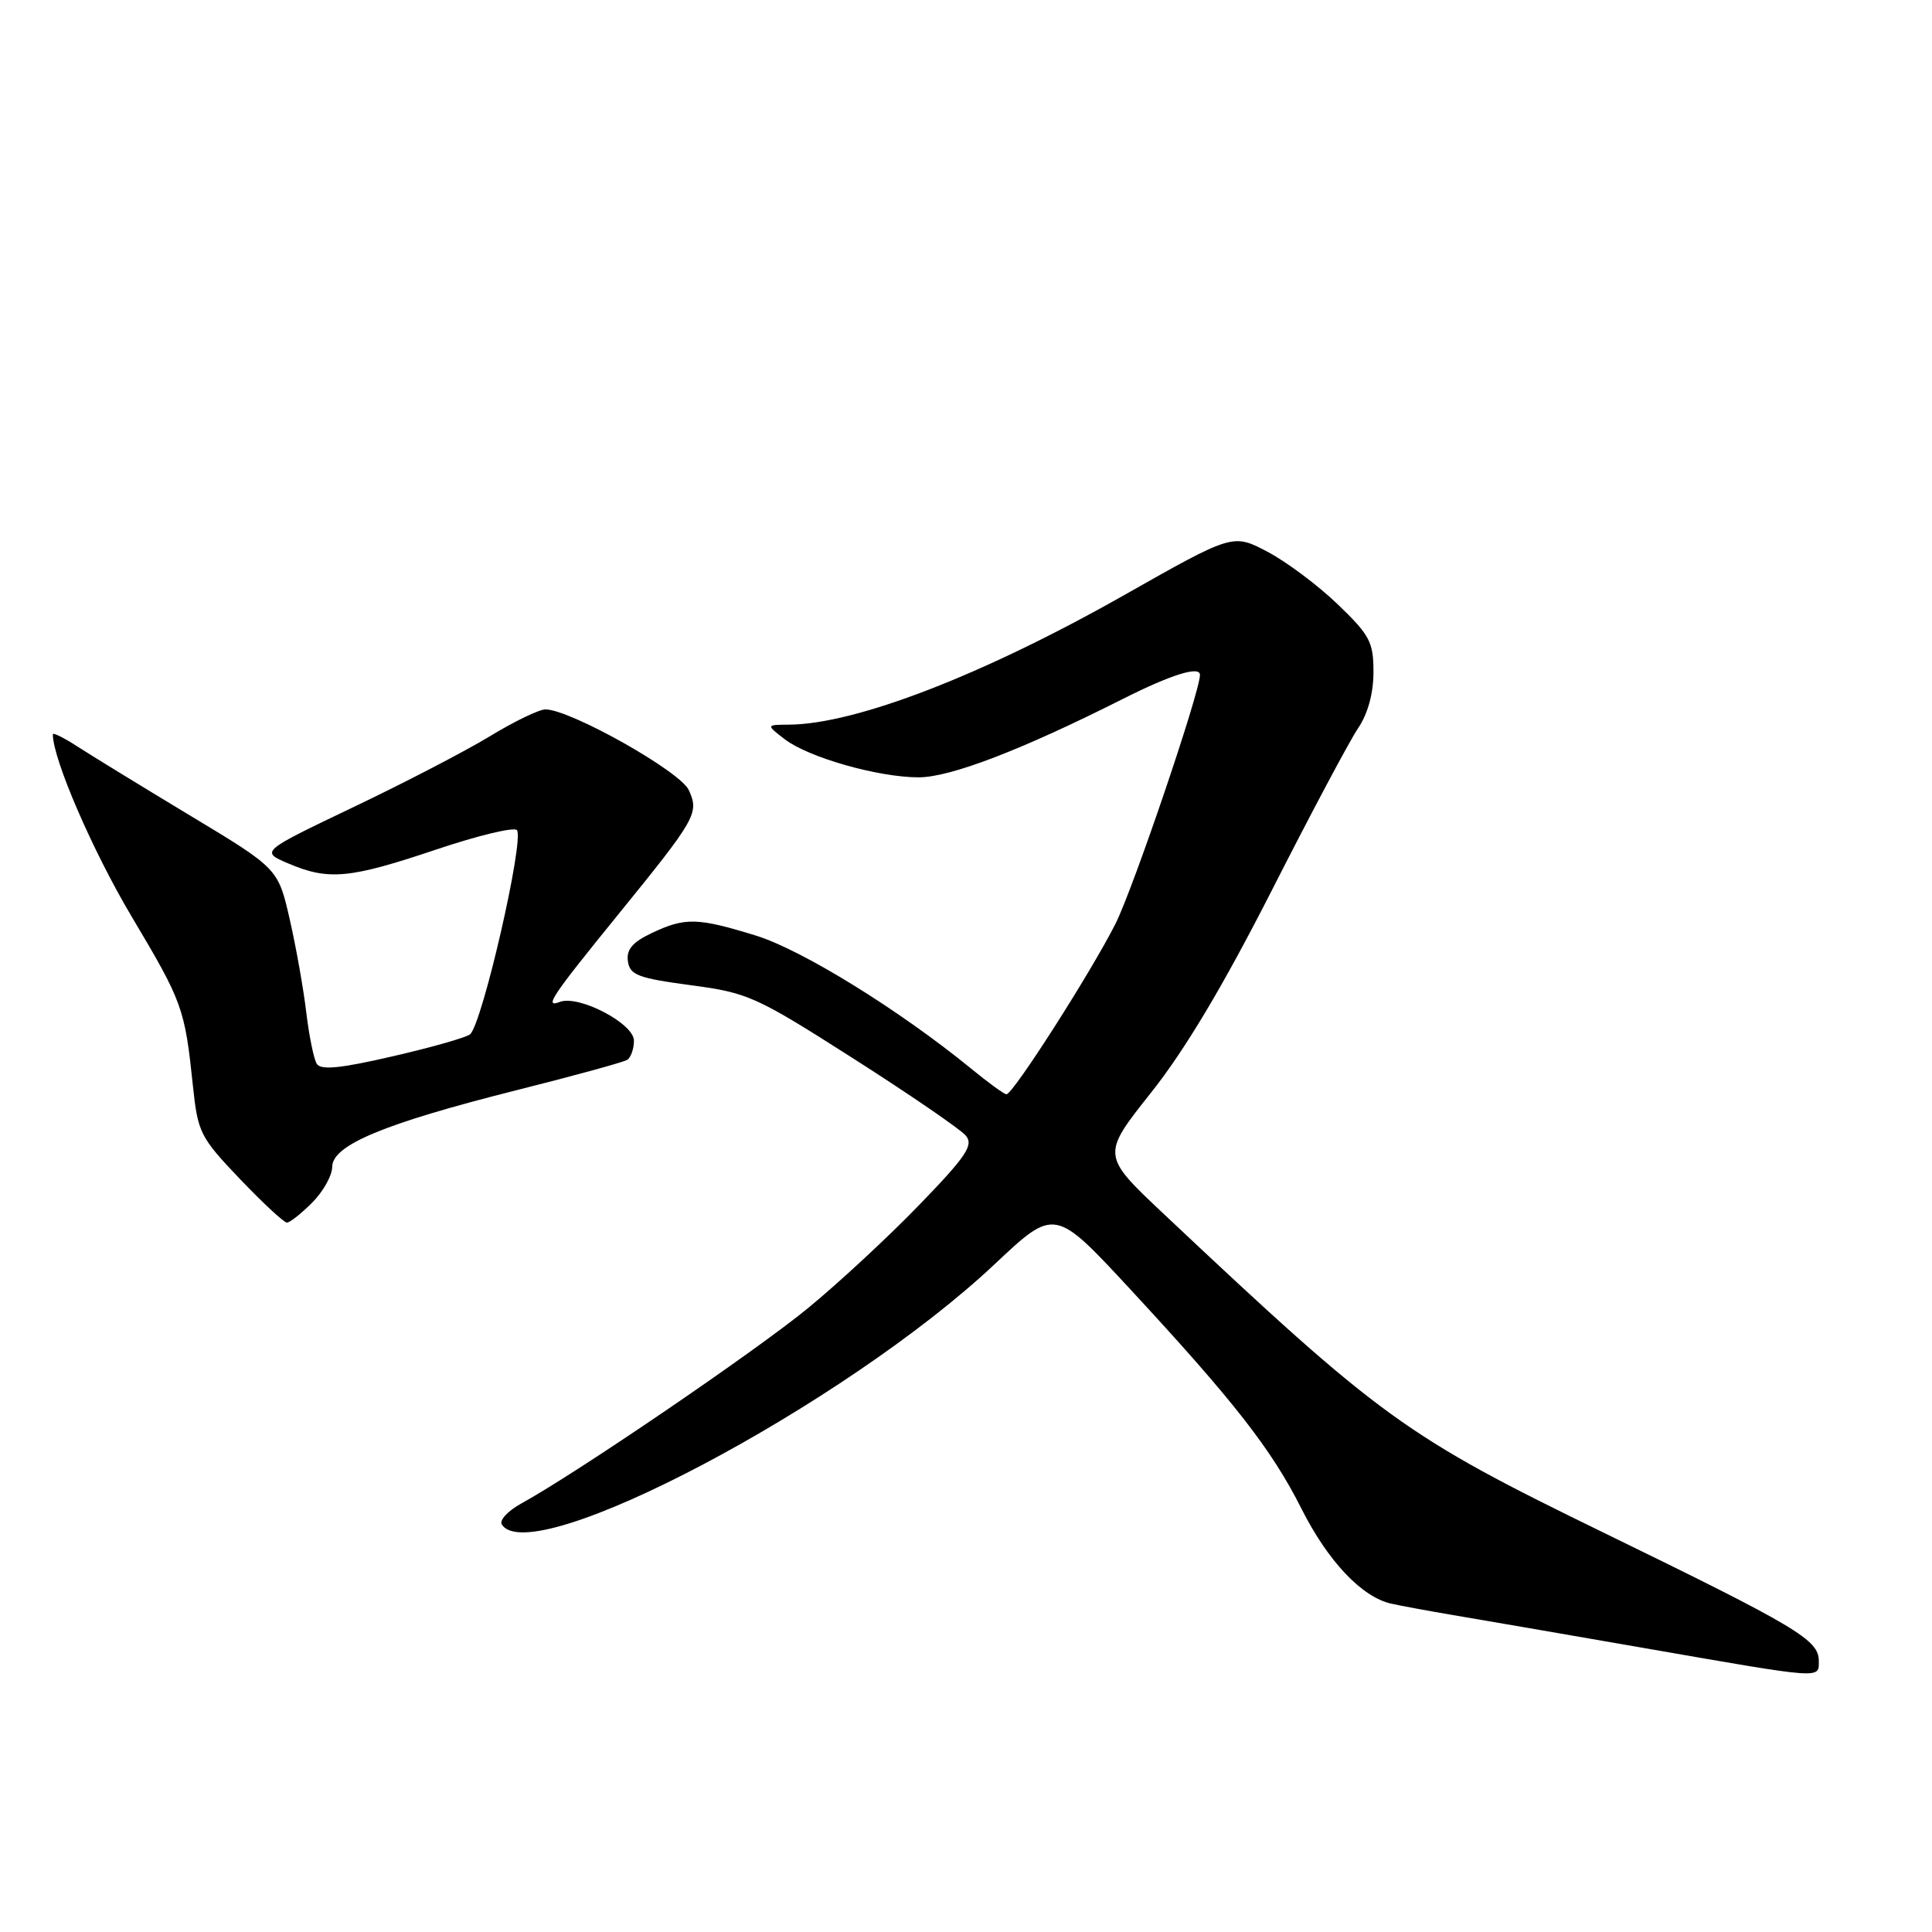 <?xml version="1.0" encoding="UTF-8" standalone="no"?>
<!DOCTYPE svg PUBLIC "-//W3C//DTD SVG 1.1//EN" "http://www.w3.org/Graphics/SVG/1.1/DTD/svg11.dtd" >
<svg xmlns="http://www.w3.org/2000/svg" xmlns:xlink="http://www.w3.org/1999/xlink" version="1.1" viewBox="0 0 256 256">
 <g >
 <path fill="currentColor"
d=" M 241.00 220.07 C 241.00 217.29 238.13 215.58 212.62 203.15 C 186.17 190.27 183.06 188.02 154.22 160.87 C 145.94 153.07 145.94 153.07 152.52 144.78 C 157.01 139.13 162.08 130.63 168.51 118.00 C 173.68 107.83 178.83 98.15 179.95 96.50 C 181.24 94.60 181.99 91.87 181.99 89.07 C 182.00 85.08 181.52 84.17 177.25 80.07 C 174.63 77.55 170.44 74.42 167.93 73.10 C 163.36 70.70 163.36 70.70 148.93 78.87 C 130.26 89.44 113.40 95.96 104.54 96.02 C 101.50 96.04 101.50 96.04 103.99 97.96 C 107.14 100.37 116.37 103.00 121.73 103.00 C 125.93 103.00 135.33 99.39 148.73 92.64 C 155.17 89.39 159.00 88.19 159.00 89.43 C 159.00 91.70 150.17 117.70 147.81 122.40 C 144.54 128.87 134.23 145.00 133.36 145.00 C 133.07 145.00 130.96 143.47 128.67 141.59 C 119.17 133.83 106.28 125.86 100.16 123.97 C 92.42 121.58 90.78 121.54 86.35 123.64 C 83.80 124.85 82.98 125.82 83.20 127.37 C 83.46 129.20 84.55 129.61 91.50 130.54 C 99.13 131.55 100.14 132.01 113.12 140.29 C 120.61 145.07 127.30 149.66 127.98 150.48 C 129.03 151.74 128.03 153.22 121.86 159.60 C 117.81 163.80 111.14 169.99 107.03 173.36 C 100.10 179.05 76.34 195.24 69.04 199.24 C 67.30 200.20 66.15 201.44 66.49 201.99 C 70.31 208.16 111.96 186.17 131.80 167.51 C 139.75 160.03 139.75 160.03 149.70 170.76 C 163.56 185.73 168.50 192.06 172.46 199.93 C 175.96 206.87 180.44 211.61 184.33 212.49 C 185.52 212.76 189.20 213.44 192.50 214.00 C 195.80 214.55 207.28 216.54 218.00 218.40 C 241.75 222.53 241.00 222.48 241.00 220.07 Z  M 41.36 159.36 C 42.81 157.91 44.01 155.78 44.02 154.61 C 44.04 151.73 50.86 148.89 68.35 144.48 C 75.97 142.57 82.60 140.75 83.10 140.44 C 83.59 140.13 84.00 138.99 84.00 137.89 C 84.00 135.62 76.69 131.80 74.18 132.76 C 72.05 133.58 73.04 132.10 81.92 121.17 C 92.27 108.43 92.66 107.74 91.27 104.69 C 90.14 102.21 75.55 94.00 72.27 94.00 C 71.44 94.00 68.12 95.60 64.89 97.57 C 61.66 99.53 53.50 103.77 46.76 106.98 C 34.50 112.84 34.50 112.84 38.22 114.42 C 43.55 116.69 46.35 116.42 57.79 112.57 C 63.39 110.69 68.21 109.53 68.51 110.01 C 69.44 111.52 63.93 135.53 62.30 137.04 C 61.86 137.45 57.27 138.76 52.10 139.95 C 45.11 141.57 42.51 141.83 41.97 140.96 C 41.58 140.31 40.96 137.28 40.59 134.21 C 40.23 131.14 39.25 125.58 38.40 121.86 C 36.86 115.09 36.86 115.09 25.18 108.06 C 18.76 104.19 12.04 100.07 10.25 98.91 C 8.46 97.75 7.00 97.03 7.00 97.30 C 7.00 100.57 12.26 112.73 17.42 121.41 C 24.22 132.83 24.48 133.56 25.57 143.95 C 26.21 150.06 26.54 150.72 31.77 156.20 C 34.82 159.39 37.62 162.00 38.02 162.00 C 38.41 162.00 39.91 160.81 41.36 159.36 Z "/>
</g>
</svg>